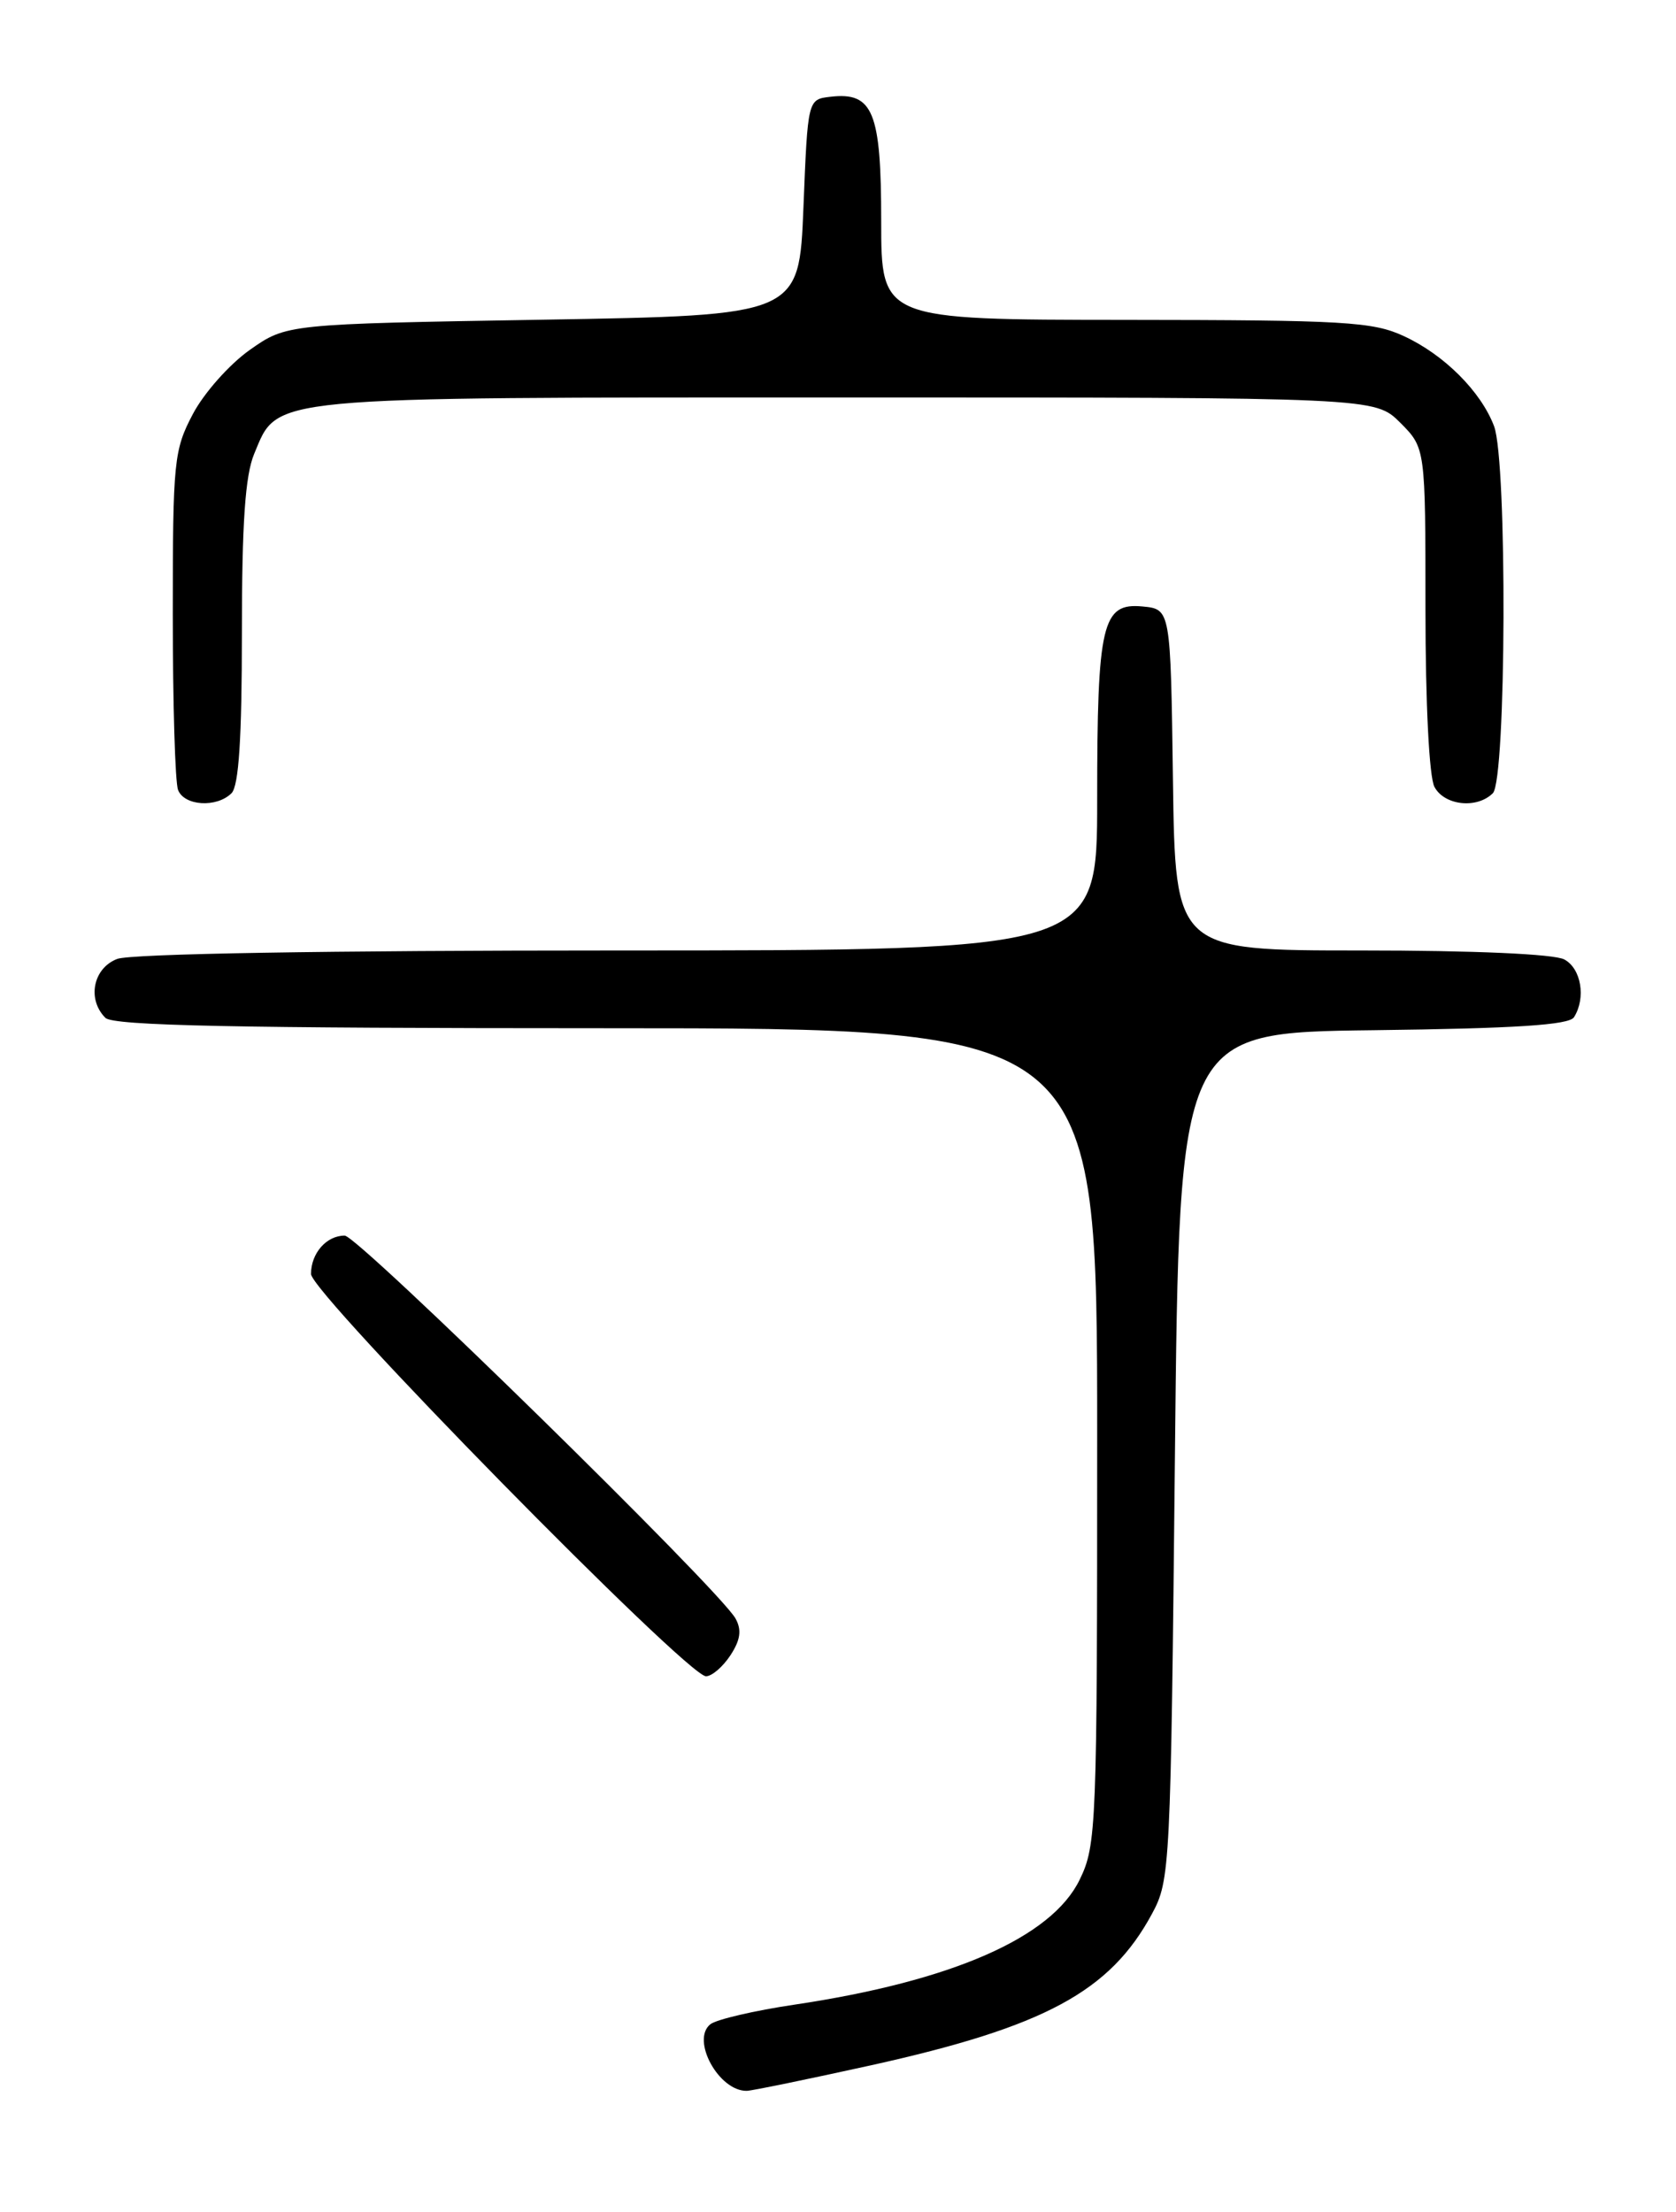 <?xml version="1.0" encoding="UTF-8" standalone="no"?>
<!DOCTYPE svg PUBLIC "-//W3C//DTD SVG 1.1//EN" "http://www.w3.org/Graphics/SVG/1.1/DTD/svg11.dtd" >
<svg xmlns="http://www.w3.org/2000/svg" xmlns:xlink="http://www.w3.org/1999/xlink" version="1.1" viewBox="0 0 194 256">
 <g >
 <path fill="currentColor"
d=" M 100.84 239.02 C 120.92 234.57 128.49 230.49 133.34 221.50 C 135.45 217.60 135.51 216.31 136.00 168.50 C 136.50 119.50 136.50 119.50 158.95 119.23 C 175.38 119.03 181.62 118.63 182.19 117.73 C 183.60 115.50 183.03 112.09 181.07 111.04 C 179.90 110.41 170.53 110.00 157.59 110.00 C 136.04 110.00 136.04 110.00 135.77 90.25 C 135.50 70.50 135.50 70.50 132.25 70.19 C 127.57 69.74 127.00 72.15 127.00 92.57 C 127.00 110.00 127.00 110.00 71.57 110.00 C 37.97 110.00 15.12 110.38 13.57 110.98 C 10.78 112.04 10.05 115.65 12.20 117.80 C 13.11 118.71 27.36 119.00 70.20 119.00 C 127.00 119.00 127.00 119.00 127.00 166.18 C 127.00 211.45 126.92 213.54 124.98 217.53 C 121.75 224.22 110.22 229.28 92.00 232.00 C 87.33 232.69 82.93 233.72 82.23 234.27 C 79.95 236.08 83.20 242.03 86.44 241.98 C 87.02 241.97 93.50 240.64 100.84 239.02 Z  M 84.55 191.57 C 85.71 189.80 85.87 188.64 85.14 187.32 C 83.35 184.05 41.43 143.00 39.90 143.00 C 37.79 143.00 36.00 145.04 36.00 147.44 C 36.00 149.67 79.53 194.00 81.72 194.00 C 82.40 194.00 83.67 192.91 84.55 191.57 Z  M 26.80 91.80 C 27.64 90.96 28.00 85.42 28.00 73.27 C 28.00 60.55 28.38 55.03 29.42 52.53 C 32.23 45.81 30.19 46.00 98.03 46.00 C 159.15 46.00 159.15 46.00 162.08 48.92 C 165.00 51.85 165.00 51.85 165.00 70.49 C 165.00 81.43 165.43 89.93 166.04 91.07 C 167.19 93.23 170.96 93.64 172.80 91.80 C 174.36 90.24 174.48 53.39 172.94 49.32 C 171.42 45.31 167.16 41.05 162.50 38.90 C 158.91 37.23 155.61 37.04 130.25 37.02 C 102.00 37.00 102.00 37.00 102.00 25.57 C 102.00 12.93 101.06 10.62 96.12 11.20 C 93.50 11.50 93.50 11.50 93.00 24.00 C 92.50 36.50 92.50 36.50 62.83 37.00 C 33.17 37.50 33.17 37.50 28.91 40.50 C 26.57 42.15 23.61 45.48 22.33 47.91 C 20.13 52.07 20.00 53.37 20.00 71.08 C 20.00 81.39 20.27 90.55 20.61 91.42 C 21.32 93.28 25.09 93.51 26.80 91.80 Z "/>
</g>
</svg>